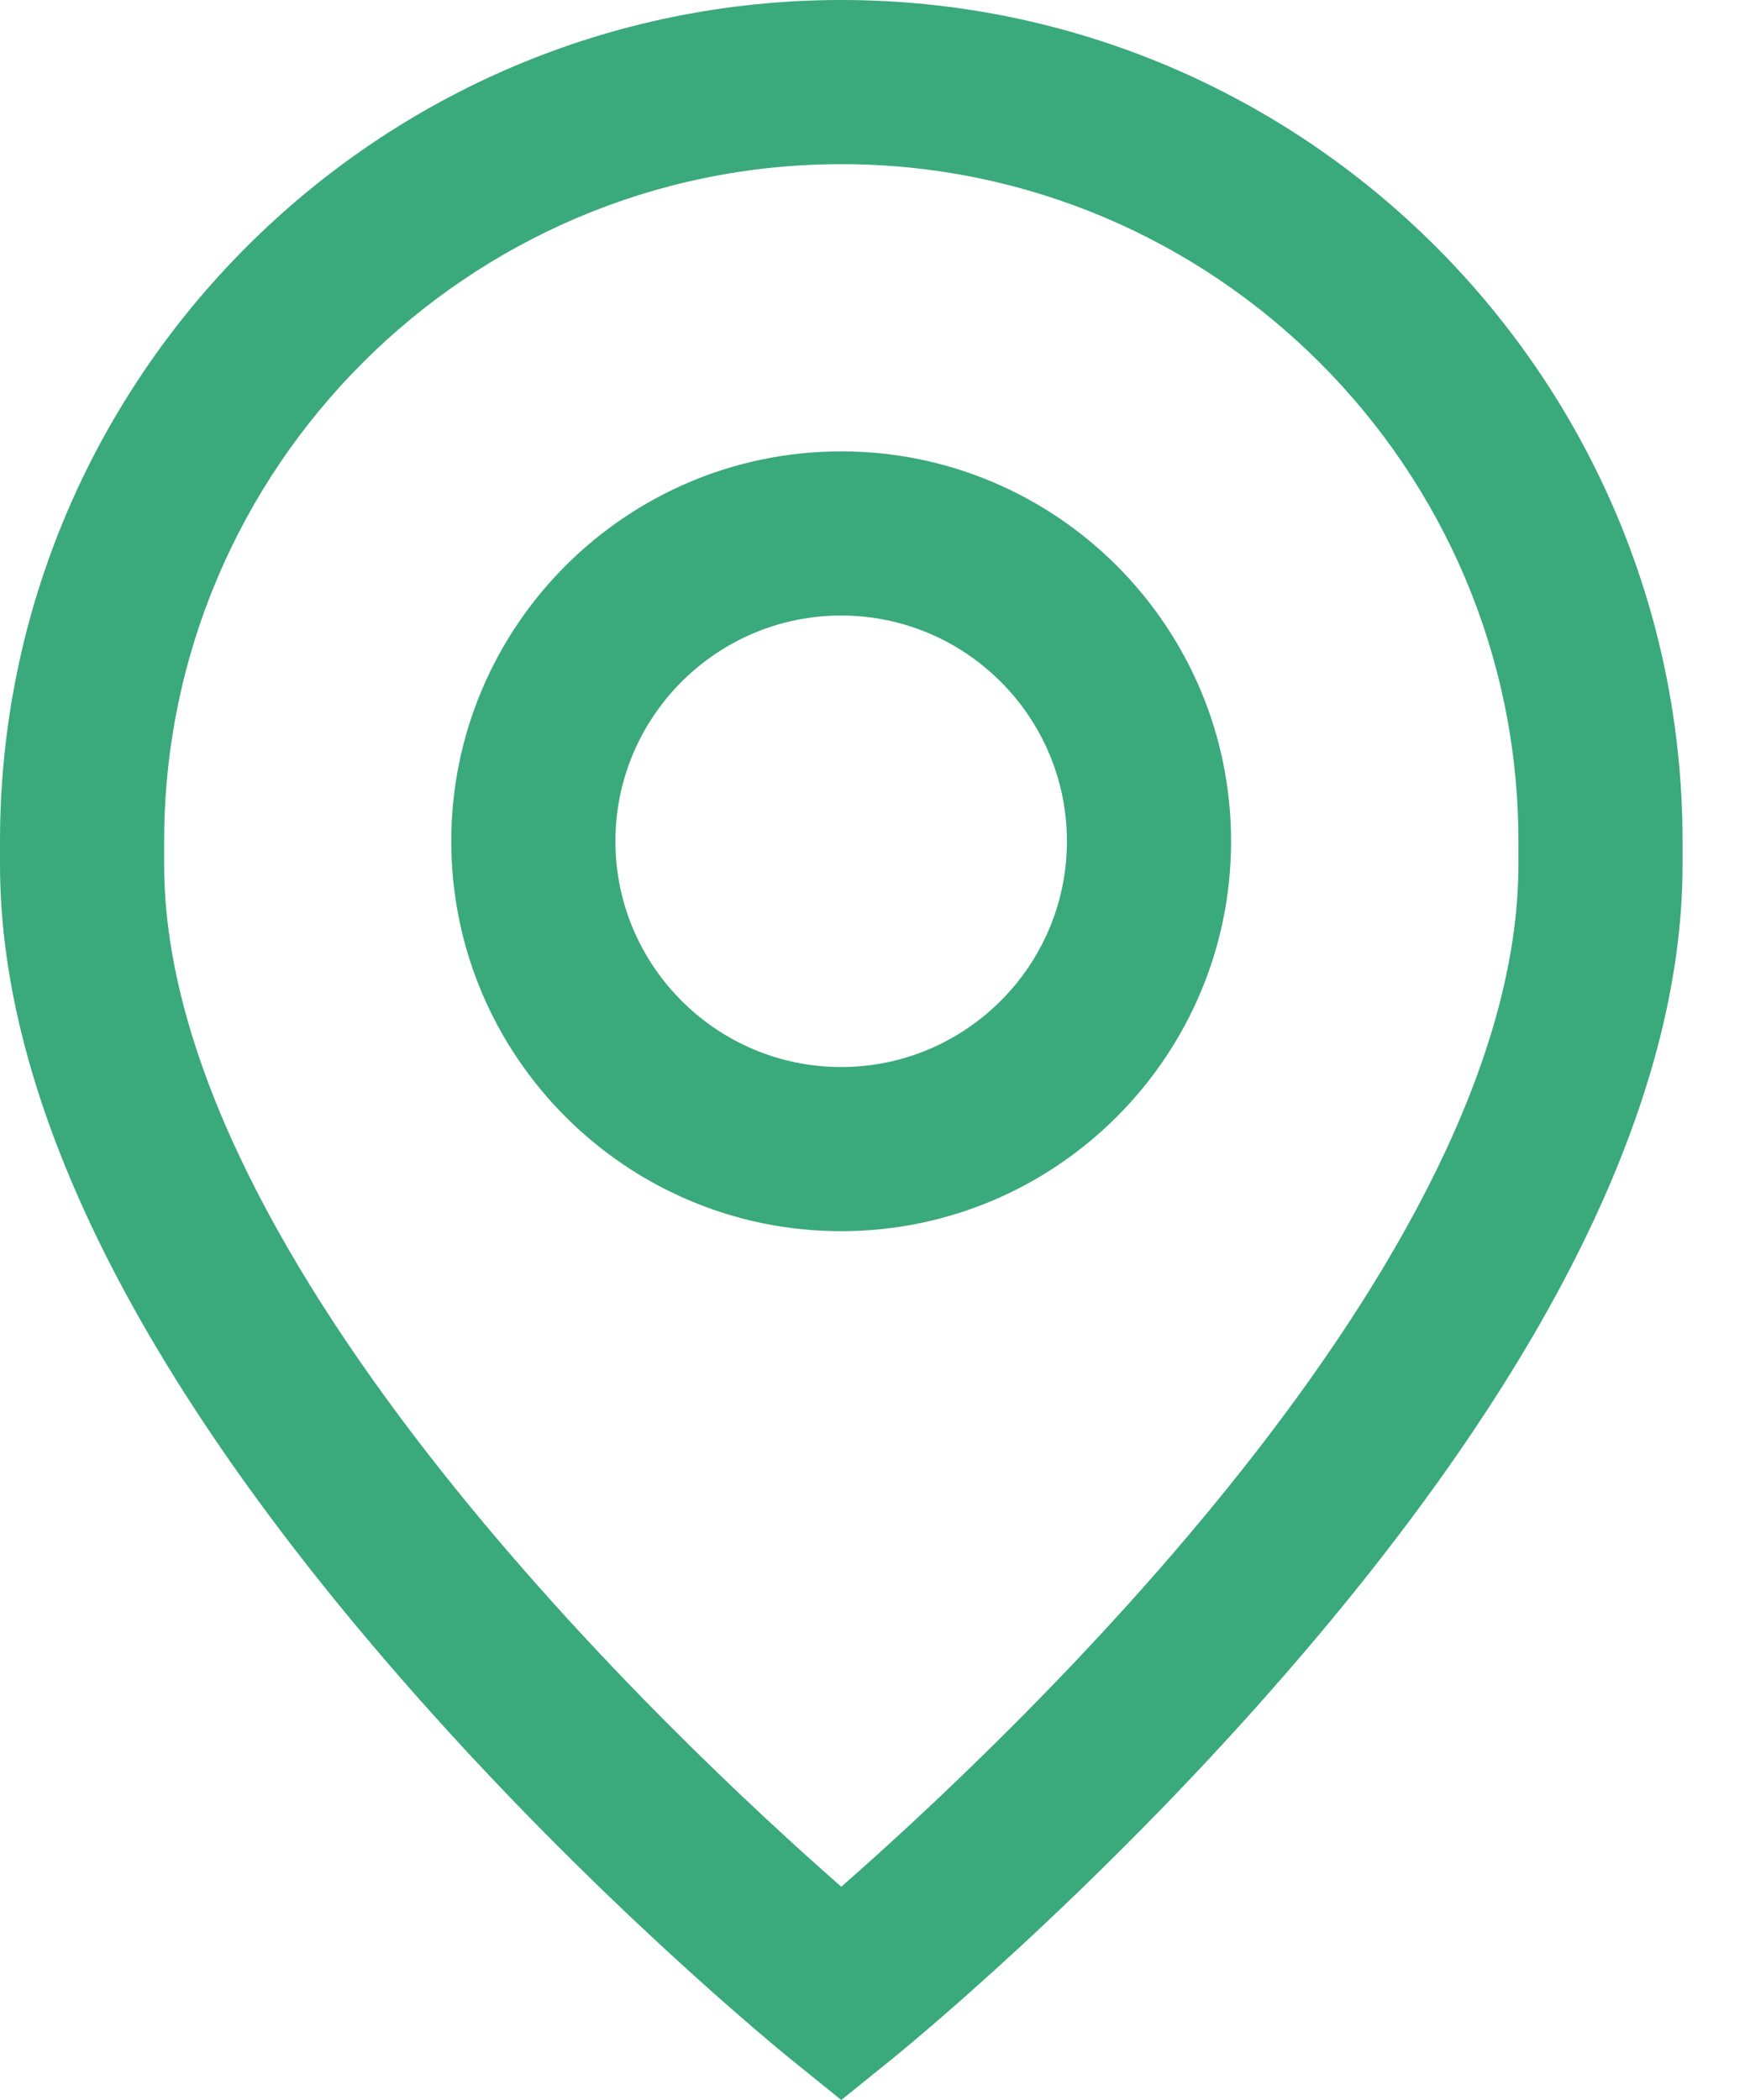<svg width="15" height="18" viewBox="0 0 15 18" fill="none" xmlns="http://www.w3.org/2000/svg">
<path d="M7.211 0C3.235 0 0 3.235 0 7.211V7.41C0 9.421 1.153 11.765 3.427 14.375C5.075 16.268 6.701 17.587 6.769 17.643L7.211 18L7.653 17.643C7.722 17.587 9.347 16.268 10.995 14.375C13.269 11.765 14.422 9.421 14.422 7.41V7.211C14.422 3.235 11.187 0 7.211 0ZM13.015 7.41C13.015 10.809 8.636 14.923 7.211 16.172C5.785 14.922 1.407 10.809 1.407 7.41V7.211C1.407 4.011 4.011 1.407 7.211 1.407C10.411 1.407 13.015 4.011 13.015 7.211V7.41Z" fill="#3AA97C"/>
<path d="M7.21 3.869C5.367 3.869 3.868 5.368 3.868 7.211C3.868 9.054 5.367 10.553 7.21 10.553C9.052 10.553 10.552 9.054 10.552 7.211C10.552 5.368 9.053 3.869 7.21 3.869ZM7.21 9.146C6.143 9.146 5.275 8.278 5.275 7.211C5.275 6.144 6.143 5.276 7.21 5.276C8.277 5.276 9.145 6.144 9.145 7.211C9.145 8.278 8.277 9.146 7.21 9.146Z" fill="#3AA97C"/>
</svg>
